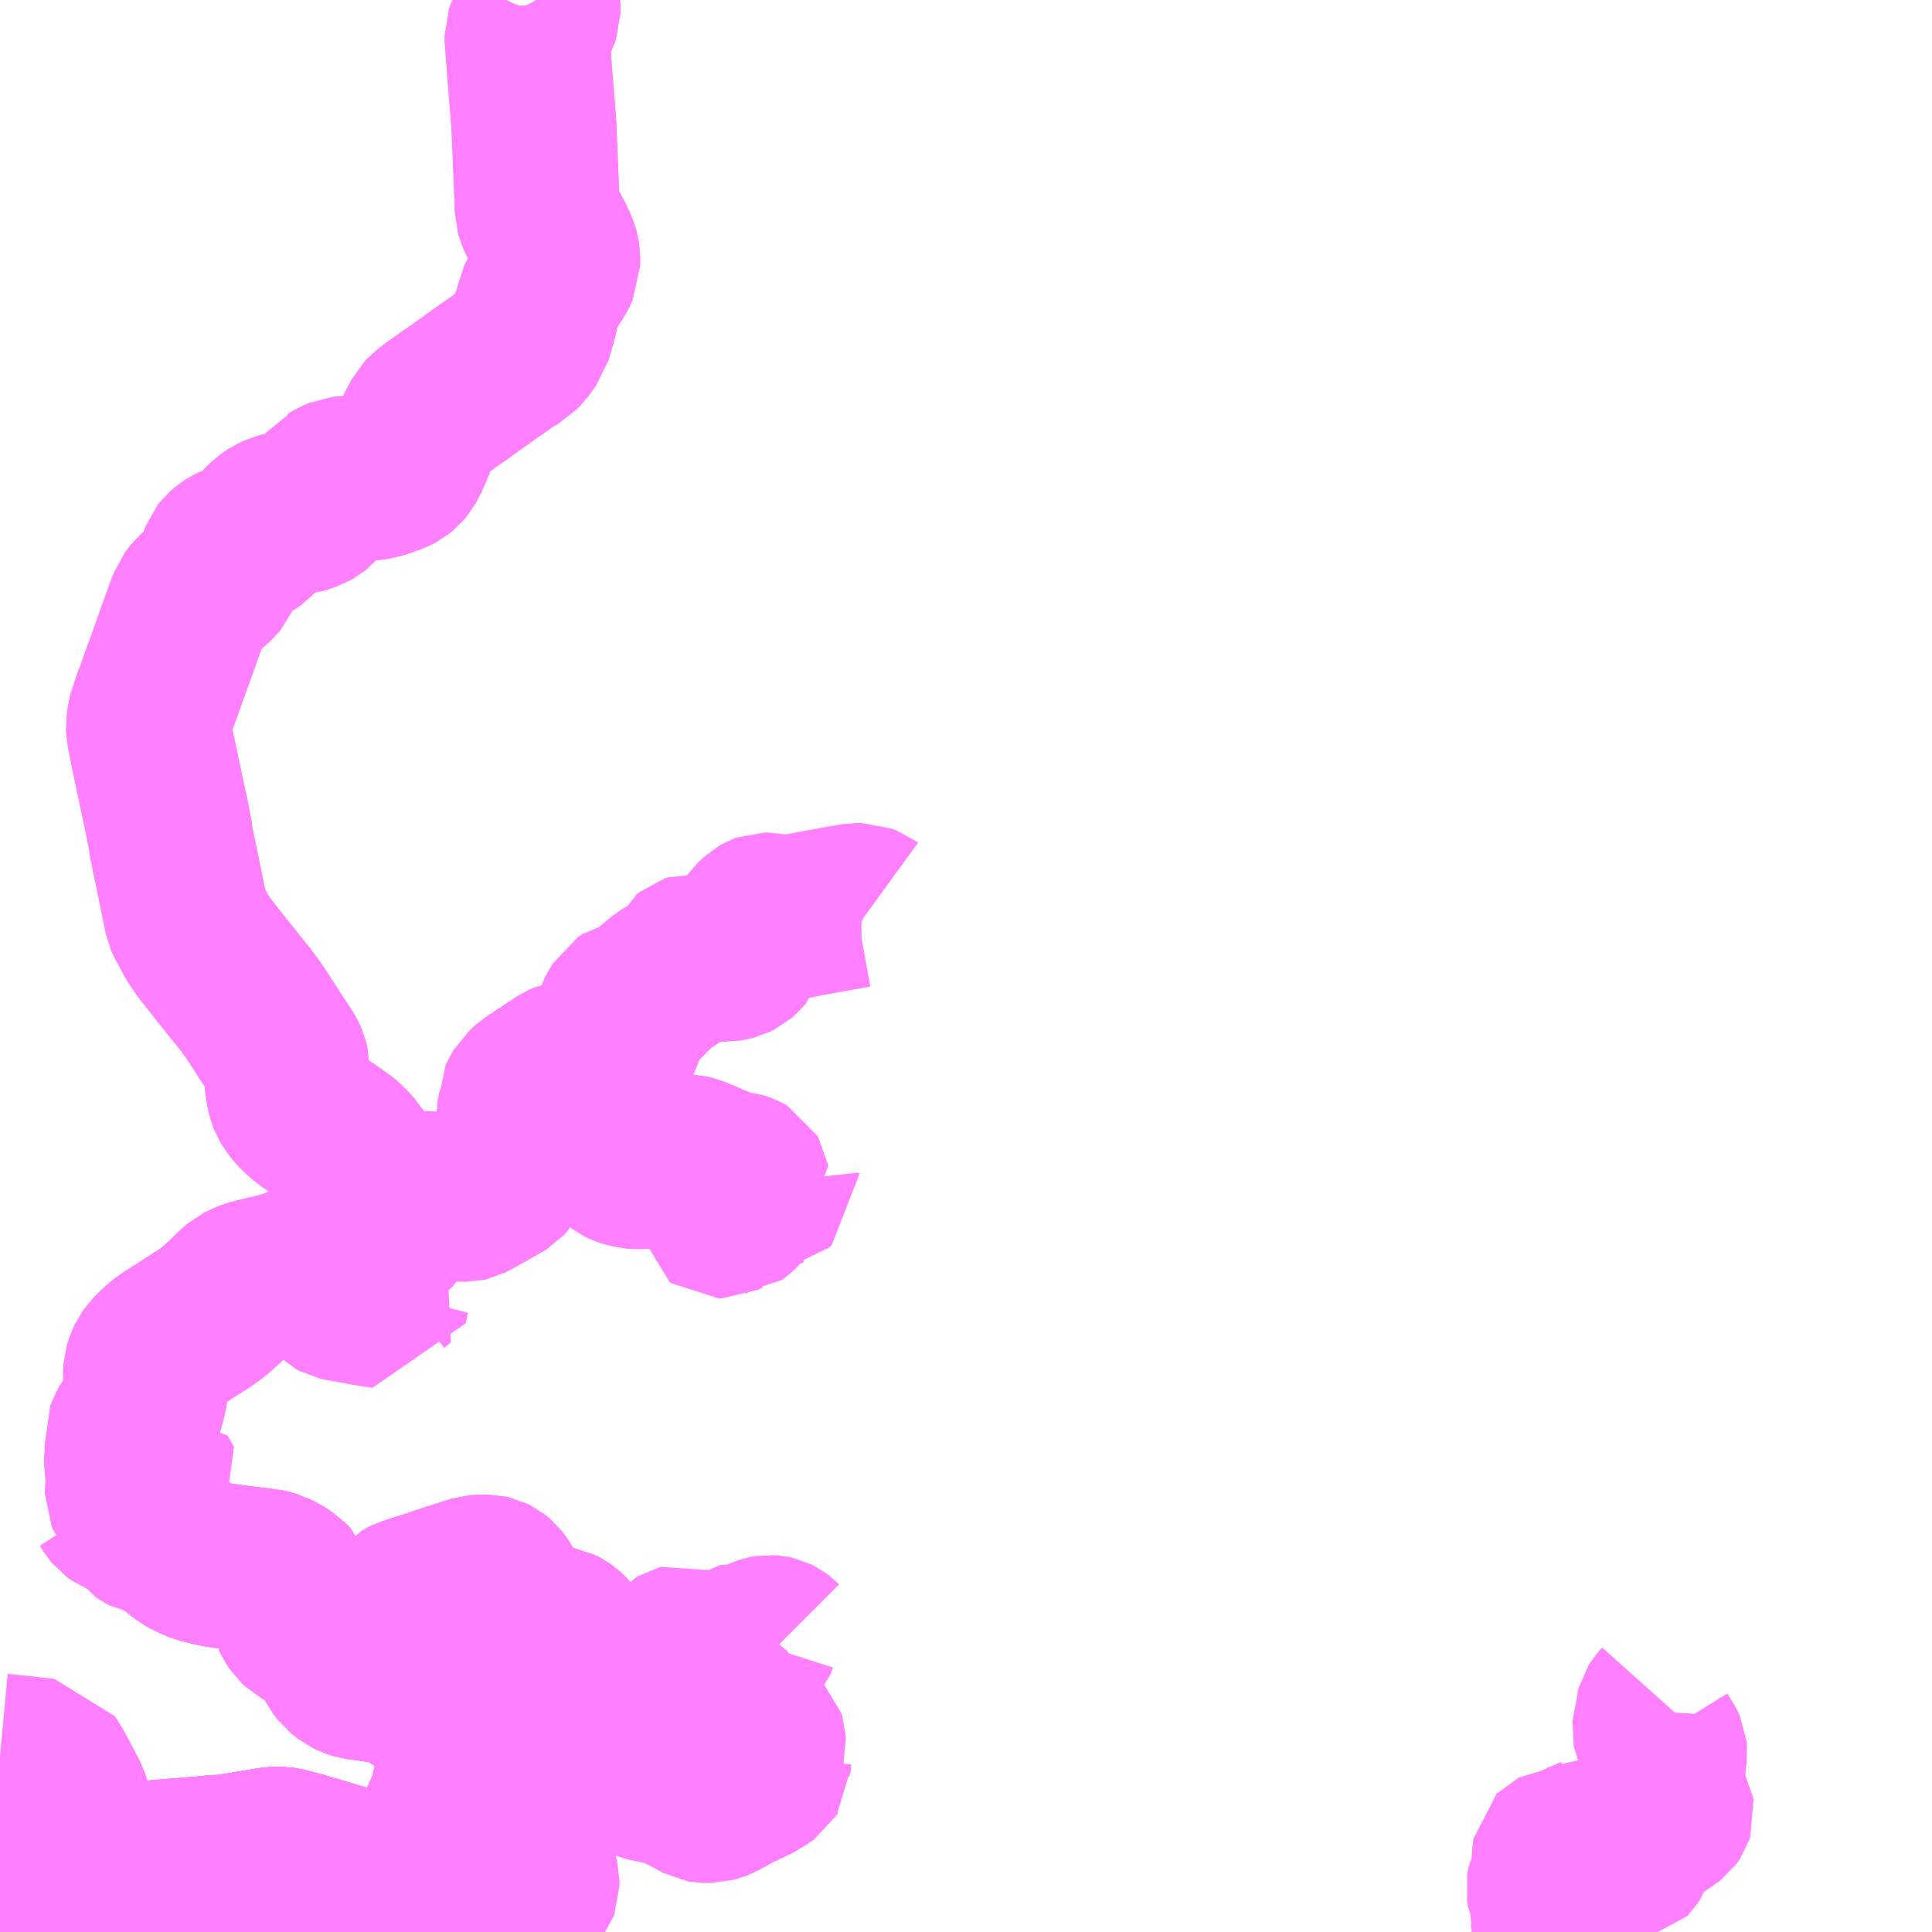 <?xml version="1.0" encoding="UTF-8"?>
<svg  xmlns="http://www.w3.org/2000/svg" xmlns:xlink="http://www.w3.org/1999/xlink" xmlns:go="http://purl.org/svgmap/profile" property="N07_001,N07_002,N07_003,N07_004,N07_005,N07_006,N07_007" viewBox="14194.336 -3972.656 8.789 8.789" go:dataArea="14194.3359375 -3972.65625 8.7890625 8.7890625" >
<globalCoordinateSystem srsName="http://purl.org/crs/84" transform="matrix(100.0,0.0,0.0,-100.0,0.0,0.0)" />
<defs>
 <g id="p0" >
  <circle cx="0.0" cy="0.0" r="3" stroke="green" stroke-width="0.75" vector-effect="non-scaling-stroke" />
 </g>
</defs>
<g fill="none" fill-rule="evenodd" stroke="#FF00FF" stroke-width="0.75" opacity="0.5" vector-effect="non-scaling-stroke" stroke-linejoin="bevel" >
<path content="1,京浜急行バス（株）,ビーム号,1.0,1.0,1.0," xlink:title="1" d="M14197.825,-3964.935L14197.781,-3964.899L14197.775,-3964.895L14197.754,-3964.874L14197.72,-3964.844L14197.695,-3964.84L14197.66,-3964.84L14197.656,-3964.861L14197.656,-3964.87L14197.653,-3964.875L14197.65,-3964.88L14197.645,-3964.885L14197.639,-3964.889L14197.635,-3964.891L14197.631,-3964.892L14197.618,-3964.893L14197.595,-3964.895L14197.572,-3964.898L14197.562,-3964.9L14197.549,-3964.906L14197.466,-3964.953L14197.447,-3964.966L14197.427,-3964.987L14197.423,-3964.992L14197.407,-3965.003L14197.401,-3965.002L14197.386,-3965.002L14197.351,-3964.998L14197.324,-3964.998L14197.308,-3965.001L14197.29,-3965.008L14197.272,-3965.014L14197.246,-3965.014L14197.236,-3965.011L14197.193,-3964.998L14197.165,-3964.992L14197.147,-3964.992L14197.139,-3964.994L14197.123,-3965.001L14197.112,-3965.008L14197.09,-3965.031L14197.078,-3965.043L14197.015,-3965.111L14196.997,-3965.13L14196.913,-3965.221L14196.903,-3965.23L14196.9,-3965.232L14196.892,-3965.238L14196.875,-3965.247L14196.863,-3965.249L14196.851,-3965.251L14196.747,-3965.251L14196.73,-3965.253L14196.701,-3965.262L14196.683,-3965.272L14196.672,-3965.283L14196.664,-3965.293L14196.653,-3965.316L14196.628,-3965.397L14196.625,-3965.405L14196.621,-3965.416L14196.616,-3965.431L14196.608,-3965.444L14196.595,-3965.461L14196.583,-3965.471L14196.569,-3965.478L14196.56,-3965.48L14196.522,-3965.481L14196.5,-3965.479L14196.461,-3965.467L14196.433,-3965.458L14196.403,-3965.448L14196.371,-3965.438L14196.282,-3965.408L14196.228,-3965.391L14196.191,-3965.379L14196.183,-3965.375L14196.169,-3965.367L14196.16,-3965.356L14196.156,-3965.349L14196.15,-3965.333L14196.135,-3965.279L14196.127,-3965.263L14196.111,-3965.239L14196.089,-3965.215L14196.055,-3965.174L14196.051,-3965.167L14196.046,-3965.149L14196.045,-3965.143L14196.045,-3965.127L14196.04,-3965.048L14196.038,-3965.016L14196.093,-3965.007L14196.13,-3964.999L14196.148,-3964.994L14196.163,-3964.986L14196.199,-3964.967L14196.241,-3964.94L14196.282,-3964.909L14196.299,-3964.896L14196.323,-3964.876L14196.378,-3964.839L14196.447,-3964.794L14196.464,-3964.782L14196.474,-3964.771L14196.477,-3964.767L14196.495,-3964.739L14196.501,-3964.722L14196.503,-3964.711L14196.503,-3964.706L14196.502,-3964.697L14196.499,-3964.689L14196.496,-3964.68L14196.488,-3964.664L14196.48,-3964.65L14196.478,-3964.646L14196.477,-3964.644L14196.461,-3964.622L14196.458,-3964.616L14196.453,-3964.609L14196.442,-3964.595L14196.432,-3964.583L14196.421,-3964.57L14196.42,-3964.567L14196.413,-3964.557L14196.405,-3964.539L14196.401,-3964.515L14196.398,-3964.487L14196.396,-3964.473L14196.396,-3964.471L14196.395,-3964.47L14196.393,-3964.454L14196.372,-3964.42L14196.357,-3964.394L14196.351,-3964.376L14196.346,-3964.35L14196.338,-3964.329L14196.324,-3964.292L14196.319,-3964.274L14196.319,-3964.242L14196.319,-3964.22L14196.314,-3964.204L14196.299,-3964.177L14196.293,-3964.167L14196.284,-3964.147L14196.281,-3964.134L14196.282,-3964.117L14196.291,-3964.084L14196.292,-3964.078L14196.291,-3964.07L14196.289,-3964.065L14196.282,-3964.049L14196.272,-3964.052L14196.264,-3964.055L14196.169,-3964.083L14196.101,-3964.104L14196.079,-3964.11L14196.028,-3964.126L14195.909,-3964.161L14195.897,-3964.165L14195.88,-3964.169L14195.712,-3964.219L14195.699,-3964.223L14195.687,-3964.226L14195.661,-3964.233L14195.628,-3964.241L14195.614,-3964.243L14195.598,-3964.243L14195.583,-3964.243L14195.568,-3964.241L14195.539,-3964.236L14195.489,-3964.228L14195.477,-3964.226L14195.472,-3964.225L14195.407,-3964.214L14195.399,-3964.175L14195.398,-3964.171L14195.387,-3964.099L14195.375,-3964.1L14195.339,-3964.101L14195.322,-3964.101L14195.272,-3964.089L14195.237,-3964.081L14195.229,-3964.081L14195.224,-3964.081L14195.172,-3964.075L14195.115,-3964.071L14195.047,-3964.067L14194.981,-3964.062L14194.934,-3964.059L14194.891,-3964.055L14194.882,-3964.053L14194.796,-3964.047L14194.709,-3964.041L14194.696,-3964.053L14194.678,-3964.069L14194.701,-3964.144L14194.702,-3964.154L14194.675,-3964.154L14194.585,-3964.145L14194.498,-3964.137L14194.457,-3964.134L14194.382,-3964.128L14194.351,-3964.126L14194.336,-3964.124"/>
<path content="1,岩手県北自動車（株）,106急行　盛岡⇔宮古・山田,23.0,23.0,23.0," xlink:title="1" d="M14195.687,-3964.226L14195.681,-3964.21L14195.652,-3964.17L14195.638,-3964.148L14195.611,-3964.111L14195.607,-3964.106L14195.564,-3964.045L14195.555,-3964.029L14195.549,-3964.015L14195.547,-3964.003L14195.547,-3963.993L14195.549,-3963.981L14195.556,-3963.965L14195.566,-3963.951L14195.578,-3963.936L14195.61,-3963.91L14195.616,-3963.905L14195.662,-3963.867"/>
<path content="1,岩手県北自動車（株）,106急行　盛岡⇔宮古・山田,23.0,23.0,23.0," xlink:title="1" d="M14195.687,-3964.226L14195.661,-3964.233L14195.628,-3964.241L14195.614,-3964.243L14195.598,-3964.243L14195.583,-3964.243L14195.568,-3964.241L14195.539,-3964.236L14195.489,-3964.228L14195.477,-3964.226L14195.472,-3964.225L14195.407,-3964.214L14195.399,-3964.175L14195.398,-3964.171L14195.387,-3964.099L14195.375,-3964.1L14195.339,-3964.101L14195.322,-3964.101L14195.272,-3964.089L14195.237,-3964.081L14195.229,-3964.081L14195.224,-3964.081L14195.172,-3964.075L14195.115,-3964.071L14195.047,-3964.067L14194.981,-3964.062L14194.934,-3964.059L14194.891,-3964.055L14194.882,-3964.053L14194.796,-3964.047L14194.709,-3964.041L14194.696,-3964.053L14194.678,-3964.069L14194.701,-3964.144L14194.702,-3964.154L14194.675,-3964.154L14194.585,-3964.145L14194.498,-3964.137L14194.457,-3964.134L14194.382,-3964.128L14194.351,-3964.126L14194.336,-3964.124"/>
<path content="1,岩手県北自動車（株）,106急行　盛岡⇔宮古・山田,23.0,23.0,23.0," xlink:title="1" d="M14197.789,-3964.572L14197.805,-3964.583L14197.814,-3964.588L14197.821,-3964.593L14197.827,-3964.603L14197.831,-3964.609"/>
<path content="1,岩手県北自動車（株）,106急行　盛岡⇔宮古・山田,23.0,23.0,23.0," xlink:title="1" d="M14197.789,-3964.572L14197.781,-3964.566L14197.76,-3964.556L14197.672,-3964.514L14197.604,-3964.476L14197.588,-3964.47L14197.573,-3964.466L14197.536,-3964.466L14197.53,-3964.467L14197.515,-3964.475L14197.501,-3964.483L14197.434,-3964.518L14197.402,-3964.533L14197.378,-3964.541L14197.356,-3964.546L14197.34,-3964.55L14197.328,-3964.552L14197.268,-3964.565L14197.249,-3964.573L14197.232,-3964.583L14197.223,-3964.59L14197.218,-3964.595L14197.185,-3964.661L14197.174,-3964.682L14197.161,-3964.697L14197.153,-3964.703L14197.145,-3964.707L14197.137,-3964.707L14197.125,-3964.707L14197.095,-3964.707L14197.067,-3964.707L14197.06,-3964.709L14197.05,-3964.715L14197.03,-3964.729L14197.025,-3964.731L14197.01,-3964.738L14197,-3964.741L14196.986,-3964.743L14196.966,-3964.73L14196.922,-3964.704L14196.867,-3964.674L14196.834,-3964.656L14196.79,-3964.631L14196.772,-3964.628L14196.759,-3964.633L14196.755,-3964.634L14196.714,-3964.637L14196.708,-3964.64L14196.697,-3964.642L14196.657,-3964.64L14196.629,-3964.637L14196.6,-3964.636L14196.577,-3964.637L14196.557,-3964.642L14196.543,-3964.646L14196.535,-3964.647L14196.53,-3964.647L14196.524,-3964.644L14196.501,-3964.629L14196.485,-3964.619L14196.47,-3964.611L14196.442,-3964.595L14196.432,-3964.583L14196.421,-3964.57L14196.42,-3964.567L14196.413,-3964.557L14196.405,-3964.539L14196.401,-3964.515L14196.398,-3964.487L14196.396,-3964.473L14196.396,-3964.471L14196.395,-3964.47L14196.393,-3964.454L14196.372,-3964.42L14196.357,-3964.394L14196.351,-3964.376L14196.346,-3964.35L14196.338,-3964.329L14196.324,-3964.292L14196.319,-3964.274L14196.319,-3964.242L14196.319,-3964.22L14196.314,-3964.204L14196.299,-3964.177L14196.293,-3964.167L14196.284,-3964.147L14196.281,-3964.134L14196.282,-3964.117L14196.291,-3964.084L14196.292,-3964.078L14196.291,-3964.07L14196.289,-3964.065L14196.282,-3964.049L14196.272,-3964.052L14196.264,-3964.055L14196.169,-3964.083L14196.101,-3964.104L14196.079,-3964.11L14196.028,-3964.126L14195.909,-3964.161L14195.897,-3964.165L14195.88,-3964.169L14195.712,-3964.219L14195.699,-3964.223L14195.687,-3964.226"/>
<path content="1,岩手県北自動車（株）,106急行　盛岡⇔宮古・山田,23.0,23.0,23.0," xlink:title="1" d="M14197.825,-3964.935L14197.781,-3964.899L14197.775,-3964.895L14197.754,-3964.874L14197.72,-3964.844L14197.695,-3964.84L14197.66,-3964.84L14197.664,-3964.817L14197.667,-3964.805L14197.673,-3964.792L14197.68,-3964.784L14197.686,-3964.779L14197.693,-3964.775L14197.701,-3964.771L14197.709,-3964.769L14197.724,-3964.766L14197.748,-3964.765L14197.769,-3964.764L14197.788,-3964.762L14197.799,-3964.758L14197.804,-3964.753L14197.808,-3964.74L14197.809,-3964.725L14197.808,-3964.721L14197.803,-3964.717L14197.776,-3964.697L14197.768,-3964.69L14197.766,-3964.686L14197.766,-3964.682L14197.773,-3964.655L14197.789,-3964.572"/>
<path content="1,岩手県北自動車（株）,BEAM-1　宮古・盛岡南⇔浜松町・品川,1.0,1.0,1.0," xlink:title="1" d="M14197.825,-3964.935L14197.781,-3964.899L14197.775,-3964.895L14197.754,-3964.874L14197.72,-3964.844L14197.695,-3964.84L14197.66,-3964.84L14197.656,-3964.861L14197.656,-3964.87L14197.653,-3964.875L14197.65,-3964.88L14197.645,-3964.885L14197.639,-3964.889L14197.635,-3964.891L14197.631,-3964.892L14197.618,-3964.893L14197.595,-3964.895L14197.573,-3964.898L14197.572,-3964.898L14197.57,-3964.898L14197.562,-3964.9L14197.549,-3964.906L14197.466,-3964.953L14197.447,-3964.966L14197.427,-3964.987L14197.423,-3964.992L14197.407,-3965.003L14197.401,-3965.002L14197.386,-3965.002L14197.351,-3964.998L14197.324,-3964.998L14197.308,-3965.001L14197.29,-3965.008L14197.272,-3965.014L14197.246,-3965.014L14197.236,-3965.011L14197.193,-3964.998L14197.165,-3964.992L14197.147,-3964.992L14197.139,-3964.994L14197.123,-3965.001L14197.112,-3965.008L14197.09,-3965.031L14197.078,-3965.043L14197.015,-3965.111L14196.997,-3965.13L14196.913,-3965.221L14196.903,-3965.23L14196.9,-3965.232L14196.892,-3965.238L14196.875,-3965.247L14196.863,-3965.249L14196.851,-3965.251L14196.747,-3965.251L14196.73,-3965.253L14196.701,-3965.262L14196.684,-3965.271L14196.683,-3965.272L14196.682,-3965.273L14196.672,-3965.283L14196.664,-3965.293L14196.653,-3965.316L14196.628,-3965.397L14196.625,-3965.405L14196.621,-3965.416L14196.616,-3965.431L14196.608,-3965.444L14196.595,-3965.461L14196.583,-3965.471L14196.569,-3965.478L14196.56,-3965.48L14196.522,-3965.481L14196.5,-3965.479L14196.461,-3965.467L14196.433,-3965.458L14196.403,-3965.448L14196.371,-3965.438L14196.282,-3965.408L14196.228,-3965.391L14196.191,-3965.379L14196.183,-3965.375L14196.169,-3965.367L14196.16,-3965.356L14196.156,-3965.349L14196.15,-3965.333L14196.135,-3965.279L14196.127,-3965.263L14196.111,-3965.239L14196.089,-3965.215L14196.055,-3965.174L14196.051,-3965.167L14196.046,-3965.149L14196.045,-3965.143L14196.045,-3965.127L14196.04,-3965.048L14196.038,-3965.016L14196.093,-3965.007L14196.13,-3964.999L14196.148,-3964.994L14196.163,-3964.986L14196.199,-3964.967L14196.241,-3964.94L14196.282,-3964.909L14196.299,-3964.896L14196.323,-3964.876L14196.378,-3964.839L14196.447,-3964.794L14196.464,-3964.782L14196.474,-3964.771L14196.477,-3964.767L14196.495,-3964.739L14196.501,-3964.722L14196.503,-3964.711L14196.503,-3964.706L14196.502,-3964.697L14196.499,-3964.689L14196.496,-3964.68L14196.488,-3964.664L14196.48,-3964.65L14196.478,-3964.646L14196.477,-3964.644L14196.461,-3964.622L14196.458,-3964.616L14196.453,-3964.609L14196.442,-3964.595L14196.432,-3964.583L14196.421,-3964.57L14196.42,-3964.567L14196.413,-3964.557L14196.405,-3964.539L14196.401,-3964.515L14196.398,-3964.487L14196.396,-3964.473L14196.396,-3964.471L14196.395,-3964.47L14196.393,-3964.454L14196.372,-3964.42L14196.357,-3964.394L14196.351,-3964.376L14196.346,-3964.35L14196.338,-3964.329L14196.324,-3964.292L14196.319,-3964.274L14196.319,-3964.242L14196.319,-3964.22L14196.314,-3964.204L14196.299,-3964.177L14196.294,-3964.168L14196.293,-3964.167L14196.293,-3964.166L14196.284,-3964.147L14196.281,-3964.134L14196.282,-3964.117L14196.291,-3964.084L14196.292,-3964.078L14196.291,-3964.07L14196.29,-3964.066L14196.289,-3964.065L14196.289,-3964.064L14196.282,-3964.049L14196.272,-3964.052L14196.264,-3964.055L14196.169,-3964.083L14196.101,-3964.104L14196.079,-3964.11L14196.028,-3964.126L14195.909,-3964.161L14195.897,-3964.165L14195.88,-3964.169L14195.712,-3964.219L14195.699,-3964.223L14195.687,-3964.226L14195.661,-3964.233L14195.628,-3964.241L14195.614,-3964.243L14195.598,-3964.243L14195.583,-3964.243L14195.568,-3964.241L14195.539,-3964.236L14195.489,-3964.228L14195.477,-3964.226L14195.472,-3964.225L14195.407,-3964.214L14195.399,-3964.175L14195.398,-3964.171L14195.387,-3964.099L14195.375,-3964.1L14195.339,-3964.101L14195.322,-3964.101L14195.272,-3964.089L14195.237,-3964.081L14195.229,-3964.081L14195.224,-3964.081L14195.172,-3964.075L14195.115,-3964.071L14195.047,-3964.067L14194.981,-3964.062L14194.934,-3964.059L14194.891,-3964.055L14194.882,-3964.053L14194.796,-3964.047L14194.709,-3964.041L14194.696,-3964.053L14194.678,-3964.069L14194.701,-3964.144L14194.702,-3964.154L14194.675,-3964.154L14194.585,-3964.145L14194.498,-3964.137L14194.457,-3964.134L14194.382,-3964.128L14194.351,-3964.126L14194.336,-3964.124"/>
<path content="1,岩手県北自動車（株）,宮古⇔休暇村・田老・小本・岩泉,37.0,21.5,21.5," xlink:title="1" d="M14194.696,-3964.053L14194.678,-3964.069L14194.701,-3964.144L14194.702,-3964.154L14194.747,-3964.158L14194.784,-3964.162L14194.88,-3964.169L14194.957,-3964.175L14195.015,-3964.18L14195.039,-3964.182L14195.07,-3964.185L14195.119,-3964.189L14195.159,-3964.192L14195.22,-3964.197L14195.256,-3964.2L14195.327,-3964.207L14195.336,-3964.208L14195.349,-3964.207L14195.374,-3964.21L14195.407,-3964.214L14195.472,-3964.225L14195.477,-3964.226L14195.489,-3964.228L14195.539,-3964.236L14195.568,-3964.241L14195.583,-3964.243L14195.598,-3964.243L14195.614,-3964.243L14195.628,-3964.241L14195.661,-3964.233L14195.687,-3964.226L14195.699,-3964.223L14195.712,-3964.219L14195.88,-3964.169L14195.897,-3964.165L14195.909,-3964.161L14196.028,-3964.126L14196.079,-3964.11L14196.101,-3964.104L14196.169,-3964.083L14196.264,-3964.055L14196.272,-3964.052L14196.282,-3964.049L14196.289,-3964.065L14196.291,-3964.07L14196.292,-3964.078L14196.291,-3964.084L14196.282,-3964.117L14196.281,-3964.134L14196.284,-3964.147L14196.293,-3964.167L14196.299,-3964.177L14196.314,-3964.204L14196.319,-3964.22L14196.319,-3964.242L14196.319,-3964.274L14196.324,-3964.292L14196.338,-3964.329L14196.346,-3964.35L14196.351,-3964.376L14196.357,-3964.394L14196.372,-3964.42L14196.393,-3964.454L14196.395,-3964.47L14196.396,-3964.471L14196.396,-3964.473L14196.398,-3964.487L14196.401,-3964.515L14196.405,-3964.539L14196.413,-3964.557L14196.42,-3964.567L14196.421,-3964.57L14196.432,-3964.583L14196.442,-3964.595L14196.453,-3964.609L14196.458,-3964.616L14196.461,-3964.622L14196.477,-3964.644L14196.478,-3964.646L14196.48,-3964.65L14196.488,-3964.664L14196.496,-3964.68L14196.499,-3964.689L14196.502,-3964.697L14196.503,-3964.706L14196.503,-3964.711L14196.501,-3964.722L14196.495,-3964.739L14196.477,-3964.767L14196.474,-3964.771L14196.464,-3964.782L14196.447,-3964.794L14196.378,-3964.839L14196.323,-3964.876L14196.299,-3964.896L14196.282,-3964.909L14196.241,-3964.94L14196.199,-3964.967L14196.163,-3964.986L14196.148,-3964.994L14196.13,-3964.999L14196.093,-3965.007L14196.038,-3965.016L14195.963,-3965.026L14195.944,-3965.032L14195.922,-3965.043L14195.894,-3965.065L14195.881,-3965.082L14195.855,-3965.133L14195.839,-3965.165L14195.825,-3965.188L14195.819,-3965.194L14195.797,-3965.213L14195.774,-3965.226L14195.771,-3965.228L14195.76,-3965.235L14195.73,-3965.246L14195.71,-3965.257L14195.691,-3965.275L14195.679,-3965.293L14195.674,-3965.304L14195.674,-3965.322L14195.676,-3965.333L14195.681,-3965.39L14195.678,-3965.401L14195.67,-3965.425L14195.662,-3965.436L14195.659,-3965.445L14195.64,-3965.465L14195.611,-3965.483L14195.589,-3965.495L14195.58,-3965.499L14195.579,-3965.499L14195.562,-3965.505L14195.549,-3965.508L14195.484,-3965.516L14195.428,-3965.523L14195.397,-3965.527L14195.345,-3965.534L14195.302,-3965.542L14195.242,-3965.558L14195.234,-3965.561L14195.226,-3965.565L14195.207,-3965.573L14195.178,-3965.59L14195.162,-3965.602L14195.112,-3965.645L14195.101,-3965.657L14195.083,-3965.681L14195.071,-3965.7L14195.029,-3965.764L14195.012,-3965.789L14194.996,-3965.816L14194.987,-3965.833"/>
<path content="1,岩手県北自動車（株）,宮古⇔休暇村・田老・小本・岩泉,37.0,21.5,21.5," xlink:title="1" d="M14194.987,-3965.833L14194.963,-3965.873L14194.953,-3965.89L14194.944,-3965.907"/>
<path content="1,岩手県北自動車（株）,宮古⇔休暇村・田老・小本・岩泉,37.0,21.5,21.5," xlink:title="1" d="M14194.987,-3965.833L14195.017,-3965.845L14195.033,-3965.855L14195.066,-3965.881L14195.074,-3965.889L14195.046,-3965.938L14195.007,-3965.927L14194.981,-3965.919L14194.959,-3965.913L14194.944,-3965.907"/>
<path content="1,岩手県北自動車（株）,宮古⇔休暇村・田老・小本・岩泉,37.0,21.5,21.5," xlink:title="1" d="M14194.944,-3965.907L14194.93,-3965.901L14194.921,-3965.892L14194.917,-3965.885L14194.916,-3965.873L14194.916,-3965.869L14194.916,-3965.86L14194.922,-3965.846L14194.95,-3965.808L14194.96,-3965.795L14194.969,-3965.783L14194.954,-3965.776L14194.95,-3965.775L14194.926,-3965.768L14194.903,-3965.767L14194.891,-3965.769L14194.89,-3965.769L14194.889,-3965.77L14194.876,-3965.775L14194.862,-3965.785L14194.853,-3965.796L14194.833,-3965.827"/>
<path content="1,岩手県北自動車（株）,宮古⇔休暇村・田老・小本・岩泉,37.0,21.5,21.5," xlink:title="1" d="M14194.944,-3965.907L14194.943,-3965.908L14194.943,-3965.908L14194.926,-3965.939L14194.92,-3965.954L14194.915,-3965.971L14194.911,-3965.99L14194.912,-3966.014L14194.918,-3966.055L14194.911,-3966.116L14194.924,-3966.147L14194.941,-3966.183L14194.962,-3966.207L14194.982,-3966.262L14194.996,-3966.32L14194.999,-3966.343L14194.999,-3966.388L14194.998,-3966.41L14194.999,-3966.426L14195.007,-3966.452L14195.015,-3966.469L14195.031,-3966.492L14195.059,-3966.52L14195.088,-3966.544L14195.111,-3966.56L14195.147,-3966.582L14195.203,-3966.619L14195.239,-3966.642L14195.245,-3966.645L14195.26,-3966.654L14195.289,-3966.675L14195.314,-3966.694L14195.368,-3966.743L14195.387,-3966.762L14195.41,-3966.784L14195.435,-3966.805L14195.449,-3966.812L14195.468,-3966.82L14195.479,-3966.824L14195.486,-3966.826L14195.495,-3966.829L14195.601,-3966.854L14195.649,-3966.868L14195.709,-3966.889L14195.747,-3966.91L14195.753,-3966.915L14195.757,-3966.918L14195.782,-3966.886L14195.789,-3966.879L14195.793,-3966.871L14195.826,-3966.804L14195.834,-3966.791L14195.838,-3966.782L14195.854,-3966.765L14195.863,-3966.756L14195.874,-3966.75L14195.888,-3966.747L14195.94,-3966.738L14196.011,-3966.725L14196.088,-3966.713L14196.097,-3966.756L14196.098,-3966.76L14196.103,-3966.779L14196.111,-3966.798L14196.119,-3966.814L14196.136,-3966.828L14196.143,-3966.834L14196.115,-3966.854L14196.076,-3966.883L14196.065,-3966.891L14196.036,-3966.91L14196.034,-3966.915L14196.03,-3966.92L14196.028,-3966.931L14196.027,-3966.95L14196.03,-3966.967L14196.033,-3967.02L14196.038,-3967.033L14196.051,-3967.042L14196.069,-3967.049L14196.084,-3967.055L14196.116,-3967.067L14196.142,-3967.08L14196.154,-3967.09L14196.159,-3967.1L14196.16,-3967.113L14196.158,-3967.117L14196.148,-3967.137"/>
<path content="1,岩手県北自動車（株）,宮古⇔休暇村・田老・小本・岩泉,37.0,21.5,21.5," xlink:title="1" d="M14196.148,-3967.137L14196.143,-3967.147L14196.134,-3967.16L14196.115,-3967.181L14196.084,-3967.206L14196.044,-3967.235L14195.995,-3967.267L14195.974,-3967.262L14195.975,-3967.279L14195.976,-3967.295L14195.973,-3967.328L14195.973,-3967.332L14195.968,-3967.358L14195.958,-3967.383L14195.942,-3967.409L14195.905,-3967.449L14195.882,-3967.467L14195.851,-3967.489L14195.812,-3967.516L14195.795,-3967.527L14195.772,-3967.541L14195.766,-3967.547L14195.727,-3967.577L14195.702,-3967.599L14195.689,-3967.613L14195.671,-3967.635L14195.659,-3967.655L14195.654,-3967.668L14195.65,-3967.685L14195.644,-3967.714L14195.642,-3967.738L14195.641,-3967.771L14195.641,-3967.812L14195.638,-3967.825L14195.63,-3967.843L14195.623,-3967.855L14195.565,-3967.943L14195.522,-3968.01L14195.504,-3968.037L14195.485,-3968.066L14195.464,-3968.093L14195.461,-3968.099L14195.447,-3968.116L14195.42,-3968.15L14195.346,-3968.242L14195.265,-3968.345L14195.233,-3968.392L14195.209,-3968.437L14195.2,-3968.45L14195.185,-3968.484L14195.154,-3968.636L14195.113,-3968.834L14195.112,-3968.849L14195.097,-3968.928L14195.071,-3969.049L14195.028,-3969.253L14195.022,-3969.288L14195.012,-3969.331L14195.011,-3969.355L14195.013,-3969.367L14195.017,-3969.389L14195.024,-3969.424L14195.03,-3969.436L14195.059,-3969.514L14195.147,-3969.759L14195.161,-3969.799L14195.204,-3969.917L14195.213,-3969.929L14195.225,-3969.944L14195.245,-3969.962L14195.295,-3970.001L14195.314,-3970.018L14195.324,-3970.03L14195.33,-3970.044L14195.335,-3970.079L14195.34,-3970.105L14195.348,-3970.126L14195.359,-3970.14L14195.375,-3970.154L14195.383,-3970.159L14195.409,-3970.172L14195.446,-3970.183L14195.463,-3970.191L14195.483,-3970.206L14195.502,-3970.225L14195.533,-3970.261L14195.56,-3970.286L14195.579,-3970.299L14195.607,-3970.312L14195.619,-3970.315L14195.658,-3970.321L14195.693,-3970.326L14195.732,-3970.338L14195.741,-3970.341L14195.759,-3970.351L14195.769,-3970.359L14195.781,-3970.373L14195.785,-3970.378L14195.82,-3970.429L14195.839,-3970.453L14195.851,-3970.459L14195.86,-3970.465L14195.888,-3970.477L14195.916,-3970.48L14196.006,-3970.48L14196.036,-3970.483L14196.046,-3970.485L14196.078,-3970.494L14196.128,-3970.512L14196.143,-3970.52L14196.159,-3970.533L14196.171,-3970.547L14196.183,-3970.569L14196.201,-3970.609L14196.211,-3970.633L14196.239,-3970.701L14196.266,-3970.752L14196.282,-3970.769L14196.301,-3970.784L14196.337,-3970.811L14196.352,-3970.82L14196.374,-3970.837L14196.41,-3970.861L14196.523,-3970.942L14196.559,-3970.968L14196.6,-3970.996L14196.642,-3971.027L14196.689,-3971.054L14196.71,-3971.076L14196.744,-3971.122L14196.754,-3971.157L14196.768,-3971.203L14196.775,-3971.235L14196.78,-3971.274L14196.796,-3971.304L14196.814,-3971.345L14196.83,-3971.373L14196.849,-3971.401L14196.86,-3971.42L14196.873,-3971.448L14196.873,-3971.488L14196.87,-3971.506L14196.865,-3971.523L14196.843,-3971.57L14196.82,-3971.612L14196.792,-3971.665L14196.787,-3971.676L14196.78,-3971.701L14196.779,-3971.754L14196.777,-3971.787L14196.765,-3972.08L14196.762,-3972.123L14196.752,-3972.246L14196.745,-3972.334L14196.739,-3972.414L14196.736,-3972.453L14196.733,-3972.493L14196.736,-3972.502L14196.743,-3972.514L14196.779,-3972.586L14196.784,-3972.6L14196.784,-3972.63L14196.781,-3972.642L14196.775,-3972.654L14196.773,-3972.656"/>
<path content="1,岩手県北自動車（株）,宮古⇔休暇村・田老・小本・岩泉,37.0,21.5,21.5," xlink:title="1" d="M14197.871,-3967.281L14197.872,-3967.272L14197.864,-3967.265L14197.859,-3967.264L14197.846,-3967.259L14197.824,-3967.252L14197.8,-3967.243L14197.769,-3967.225L14197.763,-3967.22L14197.754,-3967.206L14197.733,-3967.192L14197.722,-3967.183L14197.708,-3967.173L14197.699,-3967.159L14197.685,-3967.145L14197.674,-3967.137L14197.647,-3967.137L14197.639,-3967.135L14197.631,-3967.131L14197.617,-3967.124L14197.607,-3967.124L14197.6,-3967.129L14197.599,-3967.136L14197.618,-3967.149L14197.651,-3967.166L14197.657,-3967.176L14197.66,-3967.184L14197.66,-3967.191L14197.665,-3967.203L14197.686,-3967.223L14197.691,-3967.231L14197.692,-3967.244L14197.69,-3967.253L14197.689,-3967.267L14197.694,-3967.273L14197.703,-3967.278L14197.704,-3967.279L14197.729,-3967.286L14197.734,-3967.29L14197.733,-3967.296L14197.729,-3967.303L14197.722,-3967.307L14197.708,-3967.312L14197.698,-3967.315L14197.674,-3967.318L14197.647,-3967.321L14197.606,-3967.341L14197.575,-3967.35L14197.536,-3967.369L14197.487,-3967.389L14197.467,-3967.394L14197.446,-3967.395L14197.426,-3967.392L14197.401,-3967.385L14197.312,-3967.359L14197.283,-3967.352L14197.265,-3967.349L14197.233,-3967.348L14197.222,-3967.349L14197.187,-3967.356L14197.175,-3967.36L14197.163,-3967.366L14197.133,-3967.389L14197.1,-3967.416L14197.078,-3967.43L14197.056,-3967.443L14197.034,-3967.453L14197.013,-3967.459L14196.994,-3967.462L14196.965,-3967.463L14196.929,-3967.465L14196.892,-3967.468L14196.826,-3967.468L14196.748,-3967.459"/>
<path content="1,岩手県北自動車（株）,宮古⇔休暇村・田老・小本・岩泉,37.0,21.5,21.5," xlink:title="1" d="M14196.748,-3967.459L14196.705,-3967.414L14196.693,-3967.4L14196.68,-3967.375L14196.667,-3967.356L14196.657,-3967.341L14196.638,-3967.305L14196.626,-3967.292L14196.608,-3967.281L14196.505,-3967.223L14196.478,-3967.208L14196.466,-3967.202L14196.457,-3967.2L14196.433,-3967.2L14196.399,-3967.203L14196.384,-3967.206L14196.306,-3967.225L14196.289,-3967.227L14196.272,-3967.226L14196.256,-3967.222L14196.243,-3967.216L14196.231,-3967.204L14196.226,-3967.197L14196.217,-3967.167L14196.213,-3967.163L14196.191,-3967.153L14196.148,-3967.137"/>
<path content="1,岩手県北自動車（株）,宮古⇔休暇村・田老・小本・岩泉,37.0,21.5,21.5," xlink:title="1" d="M14198.292,-3968.519L14198.281,-3968.527L14198.255,-3968.537L14198.229,-3968.537L14198.089,-3968.512L14198.056,-3968.506L14197.976,-3968.491L14197.926,-3968.48L14197.903,-3968.48L14197.859,-3968.487L14197.826,-3968.494L14197.816,-3968.494L14197.808,-3968.491L14197.794,-3968.483L14197.767,-3968.458L14197.751,-3968.435L14197.738,-3968.413L14197.732,-3968.398L14197.724,-3968.376L14197.719,-3968.346L14197.712,-3968.328L14197.707,-3968.322L14197.69,-3968.307L14197.676,-3968.3L14197.657,-3968.295L14197.635,-3968.291L14197.612,-3968.292L14197.525,-3968.305L14197.493,-3968.309L14197.478,-3968.304L14197.468,-3968.296L14197.456,-3968.271L14197.435,-3968.239L14197.429,-3968.233L14197.421,-3968.23L14197.397,-3968.221L14197.383,-3968.215L14197.353,-3968.193L14197.338,-3968.182L14197.322,-3968.168L14197.295,-3968.146L14197.28,-3968.126L14197.276,-3968.121L14197.262,-3968.109L14197.238,-3968.103L14197.204,-3968.097L14197.194,-3968.095L14197.182,-3968.087L14197.173,-3968.081L14197.142,-3968.028L14197.138,-3968.013L14197.138,-3967.999L14197.171,-3967.923L14197.175,-3967.912L14197.179,-3967.899L14197.181,-3967.88L14197.166,-3967.868L14197.155,-3967.864L14197.101,-3967.865L14197.079,-3967.86L14197.061,-3967.852L14197.031,-3967.837L14197.014,-3967.833L14196.974,-3967.828L14196.94,-3967.824L14196.913,-3967.819L14196.895,-3967.811L14196.862,-3967.789L14196.86,-3967.788L14196.794,-3967.744L14196.759,-3967.721L14196.734,-3967.7L14196.724,-3967.691L14196.71,-3967.667L14196.707,-3967.66L14196.707,-3967.645L14196.705,-3967.641L14196.703,-3967.619L14196.696,-3967.582L14196.696,-3967.567L14196.697,-3967.547L14196.7,-3967.539L14196.701,-3967.537L14196.722,-3967.519L14196.736,-3967.508L14196.744,-3967.504L14196.756,-3967.494L14196.761,-3967.489L14196.762,-3967.48L14196.748,-3967.459"/>
<path content="1,岩手県北自動車（株）,宮古⇔山田⇔田の浜,24.5,17.0,17.0," xlink:title="1" d="M14194.696,-3964.053L14194.678,-3964.069L14194.701,-3964.144L14194.702,-3964.154L14194.747,-3964.158L14194.784,-3964.162L14194.88,-3964.169L14194.957,-3964.175L14195.015,-3964.18L14195.039,-3964.182L14195.07,-3964.185L14195.119,-3964.189L14195.159,-3964.192L14195.22,-3964.197L14195.256,-3964.2L14195.327,-3964.207L14195.336,-3964.208L14195.349,-3964.207L14195.374,-3964.21L14195.407,-3964.214L14195.472,-3964.225L14195.477,-3964.226L14195.489,-3964.228L14195.539,-3964.236L14195.568,-3964.241L14195.583,-3964.243L14195.598,-3964.243L14195.614,-3964.243L14195.628,-3964.241L14195.661,-3964.233L14195.687,-3964.226L14195.681,-3964.21L14195.652,-3964.17L14195.638,-3964.148L14195.611,-3964.111L14195.607,-3964.106L14195.564,-3964.045L14195.555,-3964.029L14195.549,-3964.015L14195.547,-3964.003L14195.547,-3963.993L14195.549,-3963.981L14195.556,-3963.965L14195.566,-3963.951L14195.578,-3963.936L14195.61,-3963.91L14195.616,-3963.905L14195.662,-3963.867"/>
<path content="1,岩手県北自動車（株）,宮古⇔浄土ヶ浜,17.5,13.5,13.5," xlink:title="1" d="M14196.973,-3963.954L14196.924,-3963.971L14196.816,-3964.008L14196.763,-3964.03L14196.753,-3964.038L14196.748,-3964.042"/>
<path content="1,岩手県北自動車（株）,宮古⇔浄土ヶ浜,17.5,13.5,13.5," xlink:title="1" d="M14196.499,-3964.029L14196.499,-3964.038L14196.5,-3964.046L14196.503,-3964.05L14196.509,-3964.054L14196.516,-3964.056L14196.521,-3964.057L14196.53,-3964.06L14196.542,-3964.061L14196.563,-3964.063L14196.582,-3964.067L14196.612,-3964.078L14196.633,-3964.088L14196.641,-3964.091L14196.652,-3964.096L14196.671,-3964.105L14196.674,-3964.117L14196.671,-3964.162L14196.67,-3964.168L14196.672,-3964.206L14196.696,-3964.291L14196.699,-3964.301L14196.704,-3964.319L14196.714,-3964.355L14196.718,-3964.381L14196.717,-3964.444L14196.715,-3964.483L14196.715,-3964.493L14196.715,-3964.524L14196.719,-3964.548L14196.718,-3964.568L14196.714,-3964.595L14196.708,-3964.64L14196.708,-3964.663L14196.711,-3964.698L14196.712,-3964.711L14196.712,-3964.724L14196.713,-3964.728L14196.715,-3964.774L14196.718,-3964.792L14196.723,-3964.808L14196.745,-3964.867L14196.764,-3964.864"/>
<path content="1,岩手県北自動車（株）,宮古⇔浄土ヶ浜,17.5,13.5,13.5," xlink:title="1" d="M14196.748,-3964.042L14196.706,-3964.024L14196.661,-3963.999L14196.64,-3964.005L14196.606,-3964.014L14196.574,-3964.022L14196.534,-3964.028L14196.499,-3964.029"/>
<path content="1,岩手県北自動車（株）,宮古⇔浄土ヶ浜,17.5,13.5,13.5," xlink:title="1" d="M14196.748,-3964.042L14196.757,-3964.05L14196.767,-3964.057L14196.776,-3964.069L14196.779,-3964.077L14196.779,-3964.101L14196.776,-3964.113L14196.771,-3964.124L14196.766,-3964.132L14196.76,-3964.135L14196.743,-3964.142L14196.731,-3964.148L14196.727,-3964.153L14196.725,-3964.161L14196.728,-3964.189L14196.737,-3964.236L14196.751,-3964.28L14196.778,-3964.354L14196.784,-3964.374L14196.79,-3964.39L14196.794,-3964.405L14196.792,-3964.428L14196.79,-3964.45L14196.788,-3964.472L14196.784,-3964.506L14196.782,-3964.528L14196.781,-3964.539L14196.78,-3964.544L14196.779,-3964.566L14196.772,-3964.628L14196.771,-3964.636L14196.775,-3964.664L14196.779,-3964.684L14196.781,-3964.688L14196.784,-3964.691L14196.819,-3964.708L14196.832,-3964.713L14196.839,-3964.715L14196.853,-3964.724L14196.868,-3964.731L14196.88,-3964.735L14196.89,-3964.736L14196.918,-3964.739L14196.924,-3964.74L14196.956,-3964.743L14196.986,-3964.743L14197,-3964.741L14197.01,-3964.738L14197.025,-3964.731L14197.03,-3964.729L14197.05,-3964.715L14197.06,-3964.709L14197.067,-3964.707L14197.095,-3964.707L14197.125,-3964.707L14197.137,-3964.707L14197.145,-3964.707L14197.153,-3964.703L14197.161,-3964.697L14197.174,-3964.682L14197.185,-3964.661L14197.218,-3964.595L14197.223,-3964.59L14197.232,-3964.583L14197.249,-3964.573L14197.268,-3964.565L14197.328,-3964.552L14197.34,-3964.55L14197.356,-3964.546L14197.378,-3964.541L14197.402,-3964.533L14197.434,-3964.518L14197.501,-3964.483L14197.515,-3964.475L14197.53,-3964.467L14197.536,-3964.466L14197.573,-3964.466L14197.586,-3964.47L14197.588,-3964.47L14197.589,-3964.47L14197.604,-3964.476L14197.672,-3964.514L14197.76,-3964.556L14197.781,-3964.566L14197.789,-3964.572"/>
<path content="1,岩手県北自動車（株）,宮古⇔浄土ヶ浜,17.5,13.5,13.5," xlink:title="1" d="M14194.696,-3964.053L14194.678,-3964.069L14194.701,-3964.144L14194.702,-3964.154L14194.747,-3964.158L14194.784,-3964.162L14194.88,-3964.169L14194.957,-3964.175L14195.015,-3964.18L14195.039,-3964.182L14195.07,-3964.185L14195.119,-3964.189L14195.159,-3964.192L14195.22,-3964.197L14195.256,-3964.2L14195.327,-3964.207L14195.336,-3964.208L14195.349,-3964.207L14195.374,-3964.21L14195.407,-3964.214L14195.472,-3964.225L14195.477,-3964.226L14195.489,-3964.228L14195.539,-3964.236L14195.568,-3964.241L14195.583,-3964.243L14195.598,-3964.243L14195.614,-3964.243L14195.628,-3964.241L14195.661,-3964.233L14195.687,-3964.226L14195.699,-3964.223L14195.712,-3964.219L14195.88,-3964.169L14195.897,-3964.165L14195.909,-3964.161L14196.028,-3964.126L14196.079,-3964.11L14196.101,-3964.104L14196.169,-3964.083L14196.264,-3964.055L14196.272,-3964.052L14196.282,-3964.049L14196.288,-3964.046L14196.297,-3964.043L14196.333,-3964.033L14196.365,-3964.024L14196.396,-3964.02L14196.411,-3964.019L14196.432,-3964.021L14196.453,-3964.025L14196.475,-3964.029L14196.499,-3964.029"/>
<path content="1,岩手県北自動車（株）,宮古⇔浄土ヶ浜,17.5,13.5,13.5," xlink:title="1" d="M14197.789,-3964.572L14197.805,-3964.583L14197.814,-3964.588L14197.821,-3964.593L14197.827,-3964.603L14197.831,-3964.609L14197.831,-3964.619L14197.835,-3964.663L14197.839,-3964.679"/>
<path content="1,岩手県北自動車（株）,宮古⇔浄土ヶ浜,17.5,13.5,13.5," xlink:title="1" d="M14197.407,-3965.003L14197.423,-3964.992L14197.427,-3964.987L14197.447,-3964.966L14197.466,-3964.953L14197.549,-3964.906L14197.562,-3964.9L14197.57,-3964.898L14197.572,-3964.898L14197.573,-3964.898L14197.595,-3964.895L14197.618,-3964.893L14197.631,-3964.892L14197.635,-3964.891L14197.639,-3964.889L14197.645,-3964.885L14197.65,-3964.88L14197.653,-3964.875L14197.656,-3964.87L14197.656,-3964.861L14197.66,-3964.84L14197.664,-3964.817L14197.667,-3964.805L14197.673,-3964.792L14197.68,-3964.784L14197.686,-3964.779L14197.693,-3964.775L14197.701,-3964.771L14197.709,-3964.769L14197.724,-3964.766L14197.748,-3964.765L14197.769,-3964.764L14197.788,-3964.762L14197.799,-3964.758L14197.804,-3964.753L14197.808,-3964.74L14197.809,-3964.725L14197.808,-3964.721L14197.803,-3964.717L14197.776,-3964.697L14197.768,-3964.69L14197.766,-3964.686L14197.766,-3964.682L14197.773,-3964.655L14197.789,-3964.572"/>
<path content="1,岩手県北自動車（株）,宮古⇔浄土ヶ浜,17.5,13.5,13.5," xlink:title="1" d="M14197.888,-3965.183L14197.881,-3965.19L14197.869,-3965.199L14197.859,-3965.204L14197.845,-3965.207L14197.844,-3965.207L14197.835,-3965.208L14197.824,-3965.206L14197.806,-3965.2L14197.798,-3965.198L14197.779,-3965.194L14197.772,-3965.19L14197.768,-3965.185L14197.759,-3965.157L14197.754,-3965.152L14197.748,-3965.15L14197.741,-3965.15L14197.737,-3965.151L14197.732,-3965.155L14197.72,-3965.168L14197.714,-3965.172L14197.707,-3965.173L14197.699,-3965.171L14197.693,-3965.167L14197.677,-3965.143L14197.669,-3965.133L14197.657,-3965.124L14197.65,-3965.121L14197.644,-3965.121L14197.633,-3965.121L14197.613,-3965.127L14197.603,-3965.128L14197.589,-3965.128L14197.581,-3965.126L14197.576,-3965.126L14197.572,-3965.129L14197.564,-3965.136L14197.554,-3965.14L14197.548,-3965.14L14197.543,-3965.139L14197.536,-3965.134L14197.511,-3965.104L14197.505,-3965.097L14197.487,-3965.084L14197.475,-3965.078L14197.457,-3965.078L14197.447,-3965.088L14197.438,-3965.105L14197.434,-3965.119L14197.434,-3965.137L14197.439,-3965.15L14197.44,-3965.158L14197.437,-3965.162L14197.432,-3965.164L14197.428,-3965.163L14197.423,-3965.16L14197.404,-3965.136L14197.394,-3965.119L14197.392,-3965.111L14197.392,-3965.094L14197.406,-3965.059L14197.409,-3965.041L14197.408,-3965.025L14197.407,-3965.018L14197.406,-3965.01L14197.407,-3965.003"/>
<path content="1,岩手県北自動車（株）,宮古⇔浄土ヶ浜,17.5,13.5,13.5," xlink:title="1" d="M14194.833,-3965.827L14194.853,-3965.796L14194.862,-3965.785L14194.876,-3965.775L14194.889,-3965.77L14194.89,-3965.769L14194.891,-3965.769L14194.903,-3965.767L14194.926,-3965.768L14194.95,-3965.775L14194.954,-3965.776L14194.969,-3965.783L14194.974,-3965.768L14194.979,-3965.716L14194.983,-3965.704L14194.988,-3965.697L14194.995,-3965.692L14194.999,-3965.69L14195.004,-3965.689L14195.014,-3965.686L14195.034,-3965.687L14195.06,-3965.695L14195.071,-3965.7L14195.083,-3965.681L14195.101,-3965.657L14195.112,-3965.645L14195.162,-3965.602L14195.178,-3965.59L14195.207,-3965.573L14195.226,-3965.565L14195.234,-3965.561L14195.242,-3965.558L14195.302,-3965.542L14195.345,-3965.534L14195.397,-3965.527L14195.428,-3965.523L14195.484,-3965.516L14195.549,-3965.508L14195.562,-3965.505L14195.577,-3965.5L14195.579,-3965.499L14195.58,-3965.499L14195.589,-3965.495L14195.611,-3965.483L14195.64,-3965.465L14195.659,-3965.445L14195.662,-3965.436L14195.67,-3965.425L14195.678,-3965.401L14195.681,-3965.39L14195.676,-3965.333L14195.674,-3965.322L14195.674,-3965.304L14195.679,-3965.293L14195.691,-3965.275L14195.71,-3965.257L14195.73,-3965.246L14195.76,-3965.235L14195.771,-3965.228L14195.774,-3965.226L14195.797,-3965.213L14195.819,-3965.194L14195.825,-3965.188L14195.839,-3965.165L14195.855,-3965.133L14195.881,-3965.082L14195.894,-3965.065L14195.922,-3965.043L14195.944,-3965.032L14195.963,-3965.026L14196.038,-3965.016L14196.04,-3965.048L14196.045,-3965.127L14196.045,-3965.143L14196.046,-3965.149L14196.051,-3965.167L14196.055,-3965.174L14196.089,-3965.215L14196.111,-3965.239L14196.127,-3965.263L14196.135,-3965.279L14196.15,-3965.333L14196.156,-3965.349L14196.16,-3965.356L14196.169,-3965.367L14196.183,-3965.375L14196.191,-3965.379L14196.228,-3965.391L14196.282,-3965.408L14196.371,-3965.438L14196.403,-3965.448L14196.433,-3965.458L14196.461,-3965.467L14196.5,-3965.479L14196.522,-3965.481L14196.56,-3965.48L14196.569,-3965.478L14196.583,-3965.471L14196.595,-3965.461L14196.608,-3965.444L14196.616,-3965.431L14196.621,-3965.416L14196.625,-3965.405L14196.628,-3965.397L14196.653,-3965.316L14196.664,-3965.293L14196.672,-3965.283L14196.682,-3965.273L14196.683,-3965.272L14196.684,-3965.271L14196.701,-3965.262L14196.73,-3965.253L14196.747,-3965.251L14196.851,-3965.251L14196.863,-3965.249L14196.875,-3965.247L14196.892,-3965.238L14196.9,-3965.232L14196.903,-3965.23L14196.913,-3965.221L14196.997,-3965.13L14197.015,-3965.111L14197.078,-3965.043L14197.09,-3965.031L14197.112,-3965.008L14197.123,-3965.001L14197.139,-3964.994L14197.147,-3964.992L14197.165,-3964.992L14197.193,-3964.998L14197.236,-3965.011L14197.246,-3965.014L14197.272,-3965.014L14197.29,-3965.008L14197.308,-3965.001L14197.324,-3964.998L14197.351,-3964.998L14197.386,-3965.002L14197.401,-3965.002L14197.407,-3965.003"/>
<path content="1,岩手県北自動車（株）,宮古駅前→八木沢団地,10.0,7.5,7.5," xlink:title="1" d="M14194.696,-3964.053L14194.678,-3964.069L14194.701,-3964.144L14194.702,-3964.154"/>
<path content="1,岩手県北自動車（株）,宮古駅前→八木沢団地,10.0,7.5,7.5," xlink:title="1" d="M14194.498,-3964.137L14194.457,-3964.134"/>
<path content="1,岩手県北自動車（株）,宮古駅前→八木沢団地,10.0,7.5,7.5," xlink:title="1" d="M14194.498,-3964.137L14194.499,-3964.13L14194.51,-3964.071L14194.519,-3964.015L14194.525,-3963.987L14194.528,-3963.978L14194.548,-3963.911L14194.554,-3963.896L14194.56,-3963.877L14194.563,-3963.867"/>
<path content="1,岩手県北自動車（株）,宮古駅前→八木沢団地,10.0,7.5,7.5," xlink:title="1" d="M14194.702,-3964.154L14194.675,-3964.154L14194.585,-3964.145L14194.498,-3964.137"/>
<path content="1,岩手県北自動車（株）,宮古駅前→八木沢団地,10.0,7.5,7.5," xlink:title="1" d="M14194.702,-3964.154L14194.747,-3964.158L14194.784,-3964.162L14194.88,-3964.169L14194.957,-3964.175L14195.015,-3964.18L14195.039,-3964.182L14195.07,-3964.185L14195.119,-3964.189L14195.159,-3964.192L14195.22,-3964.197L14195.256,-3964.2L14195.327,-3964.207L14195.336,-3964.208L14195.349,-3964.207L14195.374,-3964.21L14195.407,-3964.214L14195.472,-3964.225L14195.477,-3964.226L14195.489,-3964.228L14195.539,-3964.236L14195.568,-3964.241L14195.583,-3964.243L14195.598,-3964.243L14195.614,-3964.243L14195.628,-3964.241L14195.661,-3964.233L14195.687,-3964.226L14195.681,-3964.21L14195.652,-3964.17L14195.638,-3964.148L14195.611,-3964.111L14195.607,-3964.106L14195.564,-3964.045L14195.555,-3964.029L14195.549,-3964.015L14195.547,-3964.003L14195.547,-3963.993L14195.549,-3963.981L14195.556,-3963.965L14195.566,-3963.951L14195.578,-3963.936L14195.61,-3963.91L14195.616,-3963.905L14195.662,-3963.867"/>
<path content="1,岩手県北自動車（株）,宮古駅前→和井内,20.0,13.0,13.0," xlink:title="1" d="M14195.662,-3963.867L14195.616,-3963.905L14195.61,-3963.91L14195.578,-3963.936L14195.566,-3963.951L14195.556,-3963.965L14195.549,-3963.981L14195.547,-3963.993L14195.547,-3964.003L14195.549,-3964.015L14195.555,-3964.029L14195.564,-3964.045L14195.607,-3964.106L14195.611,-3964.111L14195.638,-3964.148L14195.652,-3964.17L14195.681,-3964.21L14195.687,-3964.226"/>
<path content="1,岩手県北自動車（株）,宮古駅前→和井内,20.0,13.0,13.0," xlink:title="1" d="M14194.336,-3964.124L14194.351,-3964.126L14194.382,-3964.128L14194.457,-3964.134L14194.498,-3964.137L14194.585,-3964.145L14194.675,-3964.154L14194.702,-3964.154L14194.701,-3964.144L14194.678,-3964.069L14194.696,-3964.053L14194.709,-3964.041L14194.796,-3964.047L14194.882,-3964.053L14194.891,-3964.055L14194.934,-3964.059L14194.981,-3964.062L14195.047,-3964.067L14195.115,-3964.071L14195.172,-3964.075L14195.224,-3964.081L14195.229,-3964.081L14195.237,-3964.081L14195.272,-3964.089L14195.322,-3964.101L14195.339,-3964.101L14195.375,-3964.1L14195.387,-3964.099L14195.398,-3964.171L14195.399,-3964.175L14195.407,-3964.214L14195.472,-3964.225L14195.477,-3964.226L14195.489,-3964.228L14195.539,-3964.236L14195.568,-3964.241L14195.583,-3964.243L14195.598,-3964.243L14195.614,-3964.243L14195.628,-3964.241L14195.661,-3964.233L14195.687,-3964.226"/>
<path content="1,岩手県北自動車（株）,宮古駅前→和井内,20.0,13.0,13.0," xlink:title="1" d="M14195.687,-3964.226L14195.699,-3964.223L14195.712,-3964.219L14195.88,-3964.169L14195.897,-3964.165L14195.909,-3964.161L14196.028,-3964.126L14196.079,-3964.11L14196.101,-3964.104L14196.169,-3964.083L14196.264,-3964.055L14196.272,-3964.052L14196.282,-3964.049L14196.289,-3964.065L14196.291,-3964.07L14196.292,-3964.078L14196.291,-3964.084L14196.282,-3964.117L14196.281,-3964.134L14196.284,-3964.147L14196.293,-3964.167L14196.299,-3964.177L14196.314,-3964.204L14196.319,-3964.22L14196.319,-3964.242L14196.319,-3964.274L14196.324,-3964.292L14196.338,-3964.329L14196.346,-3964.35L14196.351,-3964.376L14196.357,-3964.394L14196.372,-3964.42L14196.393,-3964.454L14196.395,-3964.47L14196.396,-3964.471L14196.396,-3964.473L14196.398,-3964.487L14196.401,-3964.515L14196.405,-3964.539L14196.413,-3964.557L14196.42,-3964.567L14196.421,-3964.57L14196.432,-3964.583L14196.442,-3964.595L14196.453,-3964.609L14196.458,-3964.616L14196.461,-3964.622L14196.477,-3964.644L14196.478,-3964.646L14196.48,-3964.65L14196.488,-3964.664L14196.496,-3964.68L14196.499,-3964.689L14196.502,-3964.697L14196.503,-3964.706L14196.503,-3964.711L14196.501,-3964.722L14196.495,-3964.739L14196.477,-3964.767L14196.474,-3964.771L14196.464,-3964.782L14196.447,-3964.794L14196.378,-3964.839L14196.323,-3964.876L14196.299,-3964.896L14196.282,-3964.909L14196.241,-3964.94L14196.199,-3964.967L14196.163,-3964.986L14196.148,-3964.994L14196.13,-3964.999L14196.093,-3965.007L14196.038,-3965.016L14195.963,-3965.026L14195.944,-3965.032L14195.922,-3965.043L14195.894,-3965.065L14195.881,-3965.082L14195.855,-3965.133L14195.839,-3965.165L14195.825,-3965.188L14195.819,-3965.194L14195.797,-3965.213L14195.774,-3965.226L14195.771,-3965.228L14195.76,-3965.235L14195.73,-3965.246L14195.71,-3965.257L14195.691,-3965.275L14195.679,-3965.293L14195.674,-3965.304L14195.674,-3965.322L14195.676,-3965.333L14195.681,-3965.39L14195.678,-3965.401L14195.67,-3965.425L14195.662,-3965.436L14195.659,-3965.445L14195.64,-3965.465L14195.611,-3965.483L14195.589,-3965.495L14195.58,-3965.499L14195.579,-3965.499L14195.562,-3965.505L14195.549,-3965.508L14195.484,-3965.516L14195.428,-3965.523L14195.397,-3965.527L14195.345,-3965.534L14195.302,-3965.542L14195.242,-3965.558L14195.234,-3965.561L14195.226,-3965.565L14195.207,-3965.573L14195.178,-3965.59L14195.162,-3965.602L14195.112,-3965.645L14195.101,-3965.657L14195.083,-3965.681L14195.071,-3965.7L14195.06,-3965.695L14195.034,-3965.687L14195.014,-3965.686L14195.004,-3965.689L14194.999,-3965.69L14194.995,-3965.692L14194.988,-3965.697L14194.983,-3965.704L14194.979,-3965.716L14194.974,-3965.768L14194.969,-3965.783L14194.954,-3965.776L14194.95,-3965.775L14194.926,-3965.768L14194.903,-3965.767L14194.89,-3965.769L14194.876,-3965.775L14194.862,-3965.785L14194.853,-3965.796"/>
<path content="1,岩手県北自動車（株）,宮古駅前→岩船,4.5,3.0,3.0," xlink:title="1" d="M14194.696,-3964.053L14194.678,-3964.069L14194.701,-3964.144L14194.702,-3964.154L14194.675,-3964.154L14194.585,-3964.145L14194.498,-3964.137L14194.457,-3964.134L14194.382,-3964.128L14194.351,-3964.126L14194.336,-3964.124"/>
<path content="1,岩手県北自動車（株）,宮古駅前→川代,7.0,7.0,7.0," xlink:title="1" d="M14195.662,-3963.867L14195.616,-3963.905L14195.61,-3963.91L14195.578,-3963.936L14195.566,-3963.951L14195.556,-3963.965L14195.549,-3963.981L14195.547,-3963.993L14195.547,-3964.003L14195.549,-3964.015L14195.555,-3964.029L14195.564,-3964.045L14195.607,-3964.106L14195.611,-3964.111L14195.638,-3964.148L14195.652,-3964.17L14195.681,-3964.21L14195.687,-3964.226L14195.661,-3964.233L14195.628,-3964.241L14195.614,-3964.243L14195.598,-3964.243L14195.583,-3964.243L14195.568,-3964.241L14195.539,-3964.236L14195.489,-3964.228L14195.477,-3964.226L14195.472,-3964.225L14195.407,-3964.214L14195.374,-3964.21L14195.349,-3964.207L14195.336,-3964.208L14195.327,-3964.207L14195.256,-3964.2L14195.22,-3964.197L14195.159,-3964.192L14195.119,-3964.189L14195.07,-3964.185L14195.039,-3964.182L14195.015,-3964.18L14194.957,-3964.175L14194.88,-3964.169L14194.784,-3964.162L14194.747,-3964.158L14194.702,-3964.154L14194.701,-3964.144L14194.678,-3964.069L14194.696,-3964.053"/>
<path content="1,岩手県北自動車（株）,宮古駅前→松山,3.0,2.0,2.0," xlink:title="1" d="M14194.696,-3964.053L14194.678,-3964.069L14194.701,-3964.144L14194.702,-3964.154L14194.675,-3964.154L14194.585,-3964.145L14194.498,-3964.137L14194.499,-3964.13L14194.51,-3964.071L14194.519,-3964.015L14194.525,-3963.987L14194.528,-3963.978L14194.548,-3963.911L14194.554,-3963.896L14194.56,-3963.877L14194.563,-3963.867"/>
<path content="1,岩手県北自動車（株）,宮古駅前→田代,14.5,8.0,8.0," xlink:title="1" d="M14194.696,-3964.053L14194.678,-3964.069L14194.701,-3964.144L14194.702,-3964.154L14194.699,-3964.171L14194.698,-3964.174L14194.687,-3964.245L14194.674,-3964.32L14194.673,-3964.336L14194.668,-3964.368L14194.665,-3964.386L14194.662,-3964.404L14194.657,-3964.417L14194.641,-3964.47L14194.626,-3964.499L14194.611,-3964.527L14194.571,-3964.602L14194.568,-3964.607L14194.543,-3964.646L14194.478,-3964.653L14194.452,-3964.656L14194.435,-3964.658L14194.375,-3964.664L14194.368,-3964.665L14194.336,-3964.668"/>
<path content="1,岩手県北自動車（株）,宮古駅前→長沢,8.0,5.0,5.0," xlink:title="1" d="M14194.696,-3964.053L14194.678,-3964.069L14194.701,-3964.144L14194.702,-3964.154L14194.675,-3964.154L14194.585,-3964.145L14194.498,-3964.137L14194.457,-3964.134L14194.382,-3964.128L14194.351,-3964.126L14194.336,-3964.124"/>
<path content="1,岩手県北自動車（株）,重茂→平浜,2.0,2.0,2.0," xlink:title="1" d="M14201.408,-3963.867L14201.407,-3963.887L14201.401,-3963.928L14201.399,-3963.945L14201.398,-3963.949L14201.399,-3963.983L14201.401,-3963.993L14201.402,-3964.004L14201.4,-3964.014L14201.395,-3964.027L14201.382,-3964.055L14201.381,-3964.06L14201.38,-3964.066L14201.381,-3964.072L14201.382,-3964.076L14201.396,-3964.108L14201.399,-3964.12L14201.403,-3964.137L14201.405,-3964.172L14201.405,-3964.175L14201.408,-3964.224L14201.409,-3964.23L14201.412,-3964.233L14201.416,-3964.235L14201.424,-3964.236L14201.44,-3964.235L14201.46,-3964.233L14201.478,-3964.233L14201.487,-3964.234L14201.494,-3964.237L14201.503,-3964.245L14201.521,-3964.267L14201.526,-3964.272L14201.534,-3964.277L14201.541,-3964.279L14201.543,-3964.28L14201.551,-3964.28L14201.558,-3964.28L14201.574,-3964.276L14201.578,-3964.275L14201.591,-3964.266L14201.613,-3964.243L14201.622,-3964.236L14201.644,-3964.225L14201.673,-3964.212L14201.705,-3964.203L14201.722,-3964.2L14201.737,-3964.201L14201.74,-3964.202L14201.745,-3964.203L14201.747,-3964.205L14201.749,-3964.208L14201.752,-3964.213L14201.753,-3964.216L14201.752,-3964.221L14201.749,-3964.227L14201.745,-3964.233L14201.718,-3964.257L14201.706,-3964.271L14201.703,-3964.277L14201.703,-3964.281L14201.704,-3964.287L14201.705,-3964.291L14201.707,-3964.293L14201.709,-3964.296L14201.712,-3964.297L14201.722,-3964.302L14201.78,-3964.321L14201.82,-3964.337L14201.823,-3964.339L14201.881,-3964.364L14201.908,-3964.38L14201.924,-3964.392L14201.934,-3964.4L14201.937,-3964.404L14201.939,-3964.407L14201.942,-3964.416L14201.941,-3964.423L14201.938,-3964.428L14201.915,-3964.444L14201.908,-3964.452L14201.903,-3964.463L14201.9,-3964.477L14201.897,-3964.506L14201.892,-3964.52L14201.887,-3964.529L14201.884,-3964.535L14201.881,-3964.539L14201.88,-3964.544L14201.879,-3964.549L14201.88,-3964.553L14201.881,-3964.56L14201.902,-3964.604L14201.903,-3964.616L14201.903,-3964.635L14201.903,-3964.641L14201.909,-3964.678L14201.91,-3964.686L14201.909,-3964.697L14201.904,-3964.708L14201.875,-3964.755L14201.865,-3964.778L14201.863,-3964.788L14201.864,-3964.799L14201.871,-3964.823L14201.875,-3964.837L14201.877,-3964.87L14201.88,-3964.881L14201.887,-3964.892L14201.904,-3964.911"/>
<path content="3,岩泉町,小本線,10.0,8.0,8.0," xlink:title="3" d="M14194.987,-3965.833L14194.996,-3965.816L14195.012,-3965.789L14195.029,-3965.764L14195.071,-3965.7L14195.083,-3965.681L14195.101,-3965.657L14195.112,-3965.645L14195.162,-3965.602L14195.178,-3965.59L14195.207,-3965.573L14195.226,-3965.565L14195.234,-3965.561L14195.242,-3965.558L14195.302,-3965.542L14195.345,-3965.534L14195.397,-3965.527L14195.428,-3965.523L14195.484,-3965.516L14195.549,-3965.508L14195.562,-3965.505L14195.577,-3965.5L14195.579,-3965.499L14195.58,-3965.499L14195.589,-3965.495L14195.611,-3965.483L14195.64,-3965.465L14195.659,-3965.445L14195.662,-3965.436L14195.67,-3965.425L14195.678,-3965.401L14195.681,-3965.39L14195.676,-3965.333L14195.674,-3965.322L14195.674,-3965.304L14195.679,-3965.293L14195.691,-3965.275L14195.71,-3965.257L14195.73,-3965.246L14195.76,-3965.235L14195.771,-3965.228L14195.774,-3965.226L14195.797,-3965.213L14195.819,-3965.194L14195.825,-3965.188L14195.839,-3965.165L14195.855,-3965.133L14195.881,-3965.082L14195.894,-3965.065L14195.922,-3965.043L14195.944,-3965.032L14195.963,-3965.026L14196.038,-3965.016L14196.093,-3965.007L14196.13,-3964.999L14196.148,-3964.994L14196.163,-3964.986L14196.199,-3964.967L14196.241,-3964.94L14196.282,-3964.909L14196.299,-3964.896L14196.323,-3964.876L14196.378,-3964.839L14196.447,-3964.794L14196.464,-3964.782L14196.474,-3964.771L14196.477,-3964.767L14196.495,-3964.739L14196.501,-3964.722L14196.503,-3964.711L14196.503,-3964.706L14196.502,-3964.697L14196.499,-3964.689L14196.496,-3964.68L14196.488,-3964.664L14196.48,-3964.65L14196.478,-3964.646L14196.477,-3964.644L14196.461,-3964.622L14196.458,-3964.616L14196.453,-3964.609L14196.442,-3964.595L14196.432,-3964.583L14196.421,-3964.57L14196.42,-3964.567L14196.413,-3964.557L14196.405,-3964.539L14196.401,-3964.515L14196.398,-3964.487L14196.396,-3964.473L14196.396,-3964.471L14196.395,-3964.47L14196.393,-3964.454L14196.372,-3964.42L14196.357,-3964.394L14196.351,-3964.376L14196.346,-3964.35L14196.338,-3964.329L14196.324,-3964.292L14196.319,-3964.274L14196.319,-3964.242L14196.319,-3964.22L14196.314,-3964.204L14196.299,-3964.177L14196.294,-3964.168L14196.293,-3964.167L14196.293,-3964.166L14196.284,-3964.147L14196.281,-3964.134L14196.282,-3964.117L14196.291,-3964.084L14196.292,-3964.078L14196.291,-3964.07L14196.29,-3964.066L14196.289,-3964.065L14196.289,-3964.064L14196.282,-3964.049L14196.272,-3964.052L14196.264,-3964.055L14196.169,-3964.083L14196.101,-3964.104L14196.079,-3964.11L14196.028,-3964.126L14195.909,-3964.161L14195.897,-3964.165L14195.88,-3964.169L14195.712,-3964.219L14195.699,-3964.223L14195.687,-3964.226L14195.661,-3964.233L14195.628,-3964.241L14195.614,-3964.243L14195.598,-3964.243L14195.583,-3964.243L14195.568,-3964.241L14195.539,-3964.236L14195.489,-3964.228L14195.477,-3964.226L14195.472,-3964.225L14195.407,-3964.214L14195.399,-3964.175L14195.398,-3964.171L14195.387,-3964.099L14195.375,-3964.1L14195.339,-3964.101L14195.322,-3964.101L14195.272,-3964.089L14195.237,-3964.081L14195.229,-3964.081L14195.224,-3964.081L14195.172,-3964.075L14195.115,-3964.071L14195.047,-3964.067L14194.981,-3964.062L14194.934,-3964.059L14194.891,-3964.055L14194.882,-3964.053L14194.796,-3964.047L14194.709,-3964.041L14194.696,-3964.053"/>
<path content="3,岩泉町,小本線,10.0,8.0,8.0," xlink:title="3" d="M14194.987,-3965.833L14195.017,-3965.845L14195.033,-3965.855L14195.066,-3965.881L14195.074,-3965.889L14195.046,-3965.938L14195.007,-3965.927L14194.981,-3965.919L14194.959,-3965.913L14194.944,-3965.907"/>
<path content="3,岩泉町,小本線,10.0,8.0,8.0," xlink:title="3" d="M14194.944,-3965.907L14194.93,-3965.901L14194.921,-3965.892L14194.917,-3965.885L14194.916,-3965.873L14194.916,-3965.869L14194.916,-3965.86L14194.922,-3965.846L14194.95,-3965.808L14194.96,-3965.795L14194.969,-3965.783L14194.954,-3965.776L14194.95,-3965.775L14194.926,-3965.768L14194.903,-3965.767L14194.891,-3965.769L14194.89,-3965.769L14194.889,-3965.77L14194.876,-3965.775L14194.862,-3965.785L14194.853,-3965.796"/>
<path content="3,岩泉町,小本線,10.0,8.0,8.0," xlink:title="3" d="M14194.944,-3965.907L14194.953,-3965.89L14194.963,-3965.873L14194.987,-3965.833"/>
<path content="3,岩泉町,小本線,10.0,8.0,8.0," xlink:title="3" d="M14196.773,-3972.656L14196.775,-3972.654L14196.781,-3972.642L14196.784,-3972.63L14196.784,-3972.6L14196.779,-3972.586L14196.743,-3972.514L14196.736,-3972.502L14196.733,-3972.494L14196.733,-3972.493L14196.733,-3972.492L14196.736,-3972.453L14196.739,-3972.414L14196.745,-3972.334L14196.752,-3972.246L14196.762,-3972.123L14196.765,-3972.08L14196.777,-3971.787L14196.779,-3971.754L14196.78,-3971.701L14196.787,-3971.676L14196.792,-3971.665L14196.82,-3971.612L14196.843,-3971.57L14196.865,-3971.523L14196.87,-3971.506L14196.873,-3971.488L14196.873,-3971.448L14196.86,-3971.42L14196.849,-3971.401L14196.83,-3971.373L14196.814,-3971.345L14196.796,-3971.304L14196.78,-3971.274L14196.775,-3971.235L14196.768,-3971.203L14196.754,-3971.157L14196.744,-3971.122L14196.71,-3971.076L14196.689,-3971.054L14196.642,-3971.027L14196.6,-3970.996L14196.559,-3970.968L14196.523,-3970.942L14196.41,-3970.861L14196.374,-3970.837L14196.352,-3970.82L14196.337,-3970.811L14196.301,-3970.784L14196.282,-3970.769L14196.266,-3970.752L14196.239,-3970.701L14196.211,-3970.633L14196.201,-3970.609L14196.183,-3970.569L14196.171,-3970.547L14196.159,-3970.533L14196.143,-3970.52L14196.128,-3970.512L14196.078,-3970.494L14196.046,-3970.485L14196.036,-3970.483L14196.006,-3970.48L14195.916,-3970.48L14195.888,-3970.477L14195.86,-3970.465L14195.851,-3970.459L14195.839,-3970.453L14195.82,-3970.429L14195.785,-3970.378L14195.781,-3970.373L14195.769,-3970.359L14195.759,-3970.351L14195.741,-3970.341L14195.732,-3970.338L14195.693,-3970.326L14195.658,-3970.321L14195.619,-3970.315L14195.607,-3970.312L14195.579,-3970.299L14195.56,-3970.286L14195.533,-3970.261L14195.502,-3970.225L14195.483,-3970.206L14195.463,-3970.191L14195.446,-3970.183L14195.409,-3970.172L14195.383,-3970.159L14195.375,-3970.154L14195.359,-3970.14L14195.348,-3970.126L14195.34,-3970.105L14195.335,-3970.079L14195.33,-3970.044L14195.324,-3970.03L14195.314,-3970.018L14195.295,-3970.001L14195.245,-3969.962L14195.225,-3969.944L14195.213,-3969.929L14195.204,-3969.917L14195.161,-3969.799L14195.147,-3969.759L14195.059,-3969.514L14195.03,-3969.436L14195.024,-3969.424L14195.017,-3969.389L14195.013,-3969.367L14195.011,-3969.355L14195.012,-3969.331L14195.022,-3969.288L14195.028,-3969.253L14195.071,-3969.049L14195.097,-3968.928L14195.112,-3968.849L14195.113,-3968.834L14195.154,-3968.636L14195.185,-3968.484L14195.2,-3968.45L14195.209,-3968.437L14195.233,-3968.392L14195.265,-3968.345L14195.346,-3968.242L14195.42,-3968.15L14195.447,-3968.116L14195.461,-3968.099L14195.464,-3968.093L14195.485,-3968.066L14195.504,-3968.037L14195.522,-3968.01L14195.565,-3967.943L14195.623,-3967.855L14195.63,-3967.843L14195.638,-3967.825L14195.641,-3967.812L14195.641,-3967.771L14195.642,-3967.738L14195.644,-3967.714L14195.65,-3967.685L14195.654,-3967.668L14195.659,-3967.655L14195.671,-3967.635L14195.689,-3967.613L14195.702,-3967.599L14195.727,-3967.577L14195.766,-3967.547L14195.772,-3967.541L14195.795,-3967.527L14195.812,-3967.516L14195.851,-3967.489L14195.882,-3967.467L14195.905,-3967.449L14195.942,-3967.409L14195.958,-3967.383L14195.968,-3967.358L14195.973,-3967.332L14195.973,-3967.328L14195.976,-3967.295L14195.975,-3967.279L14195.974,-3967.262L14195.969,-3967.235L14195.95,-3967.178L14195.931,-3967.135L14195.907,-3967.088L14195.884,-3967.048L14195.856,-3967.01L14195.832,-3966.982L14195.8,-3966.95L14195.757,-3966.918L14195.753,-3966.915L14195.747,-3966.91L14195.709,-3966.889L14195.649,-3966.868L14195.601,-3966.854L14195.495,-3966.829L14195.486,-3966.826L14195.479,-3966.824L14195.468,-3966.82L14195.449,-3966.812L14195.435,-3966.805L14195.41,-3966.784L14195.387,-3966.762L14195.368,-3966.743L14195.314,-3966.694L14195.289,-3966.675L14195.26,-3966.654L14195.245,-3966.645L14195.239,-3966.642L14195.203,-3966.619L14195.147,-3966.582L14195.111,-3966.56L14195.088,-3966.544L14195.059,-3966.52L14195.031,-3966.492L14195.015,-3966.469L14195.007,-3966.452L14194.999,-3966.426L14194.998,-3966.41L14194.999,-3966.388L14194.999,-3966.343L14194.996,-3966.32L14194.982,-3966.262L14194.962,-3966.207L14194.941,-3966.183L14194.924,-3966.147L14194.911,-3966.116L14194.918,-3966.055L14194.912,-3966.014L14194.911,-3965.99L14194.915,-3965.971L14194.92,-3965.954L14194.926,-3965.939L14194.943,-3965.908L14194.943,-3965.908L14194.944,-3965.907"/>
</g>
</svg>
